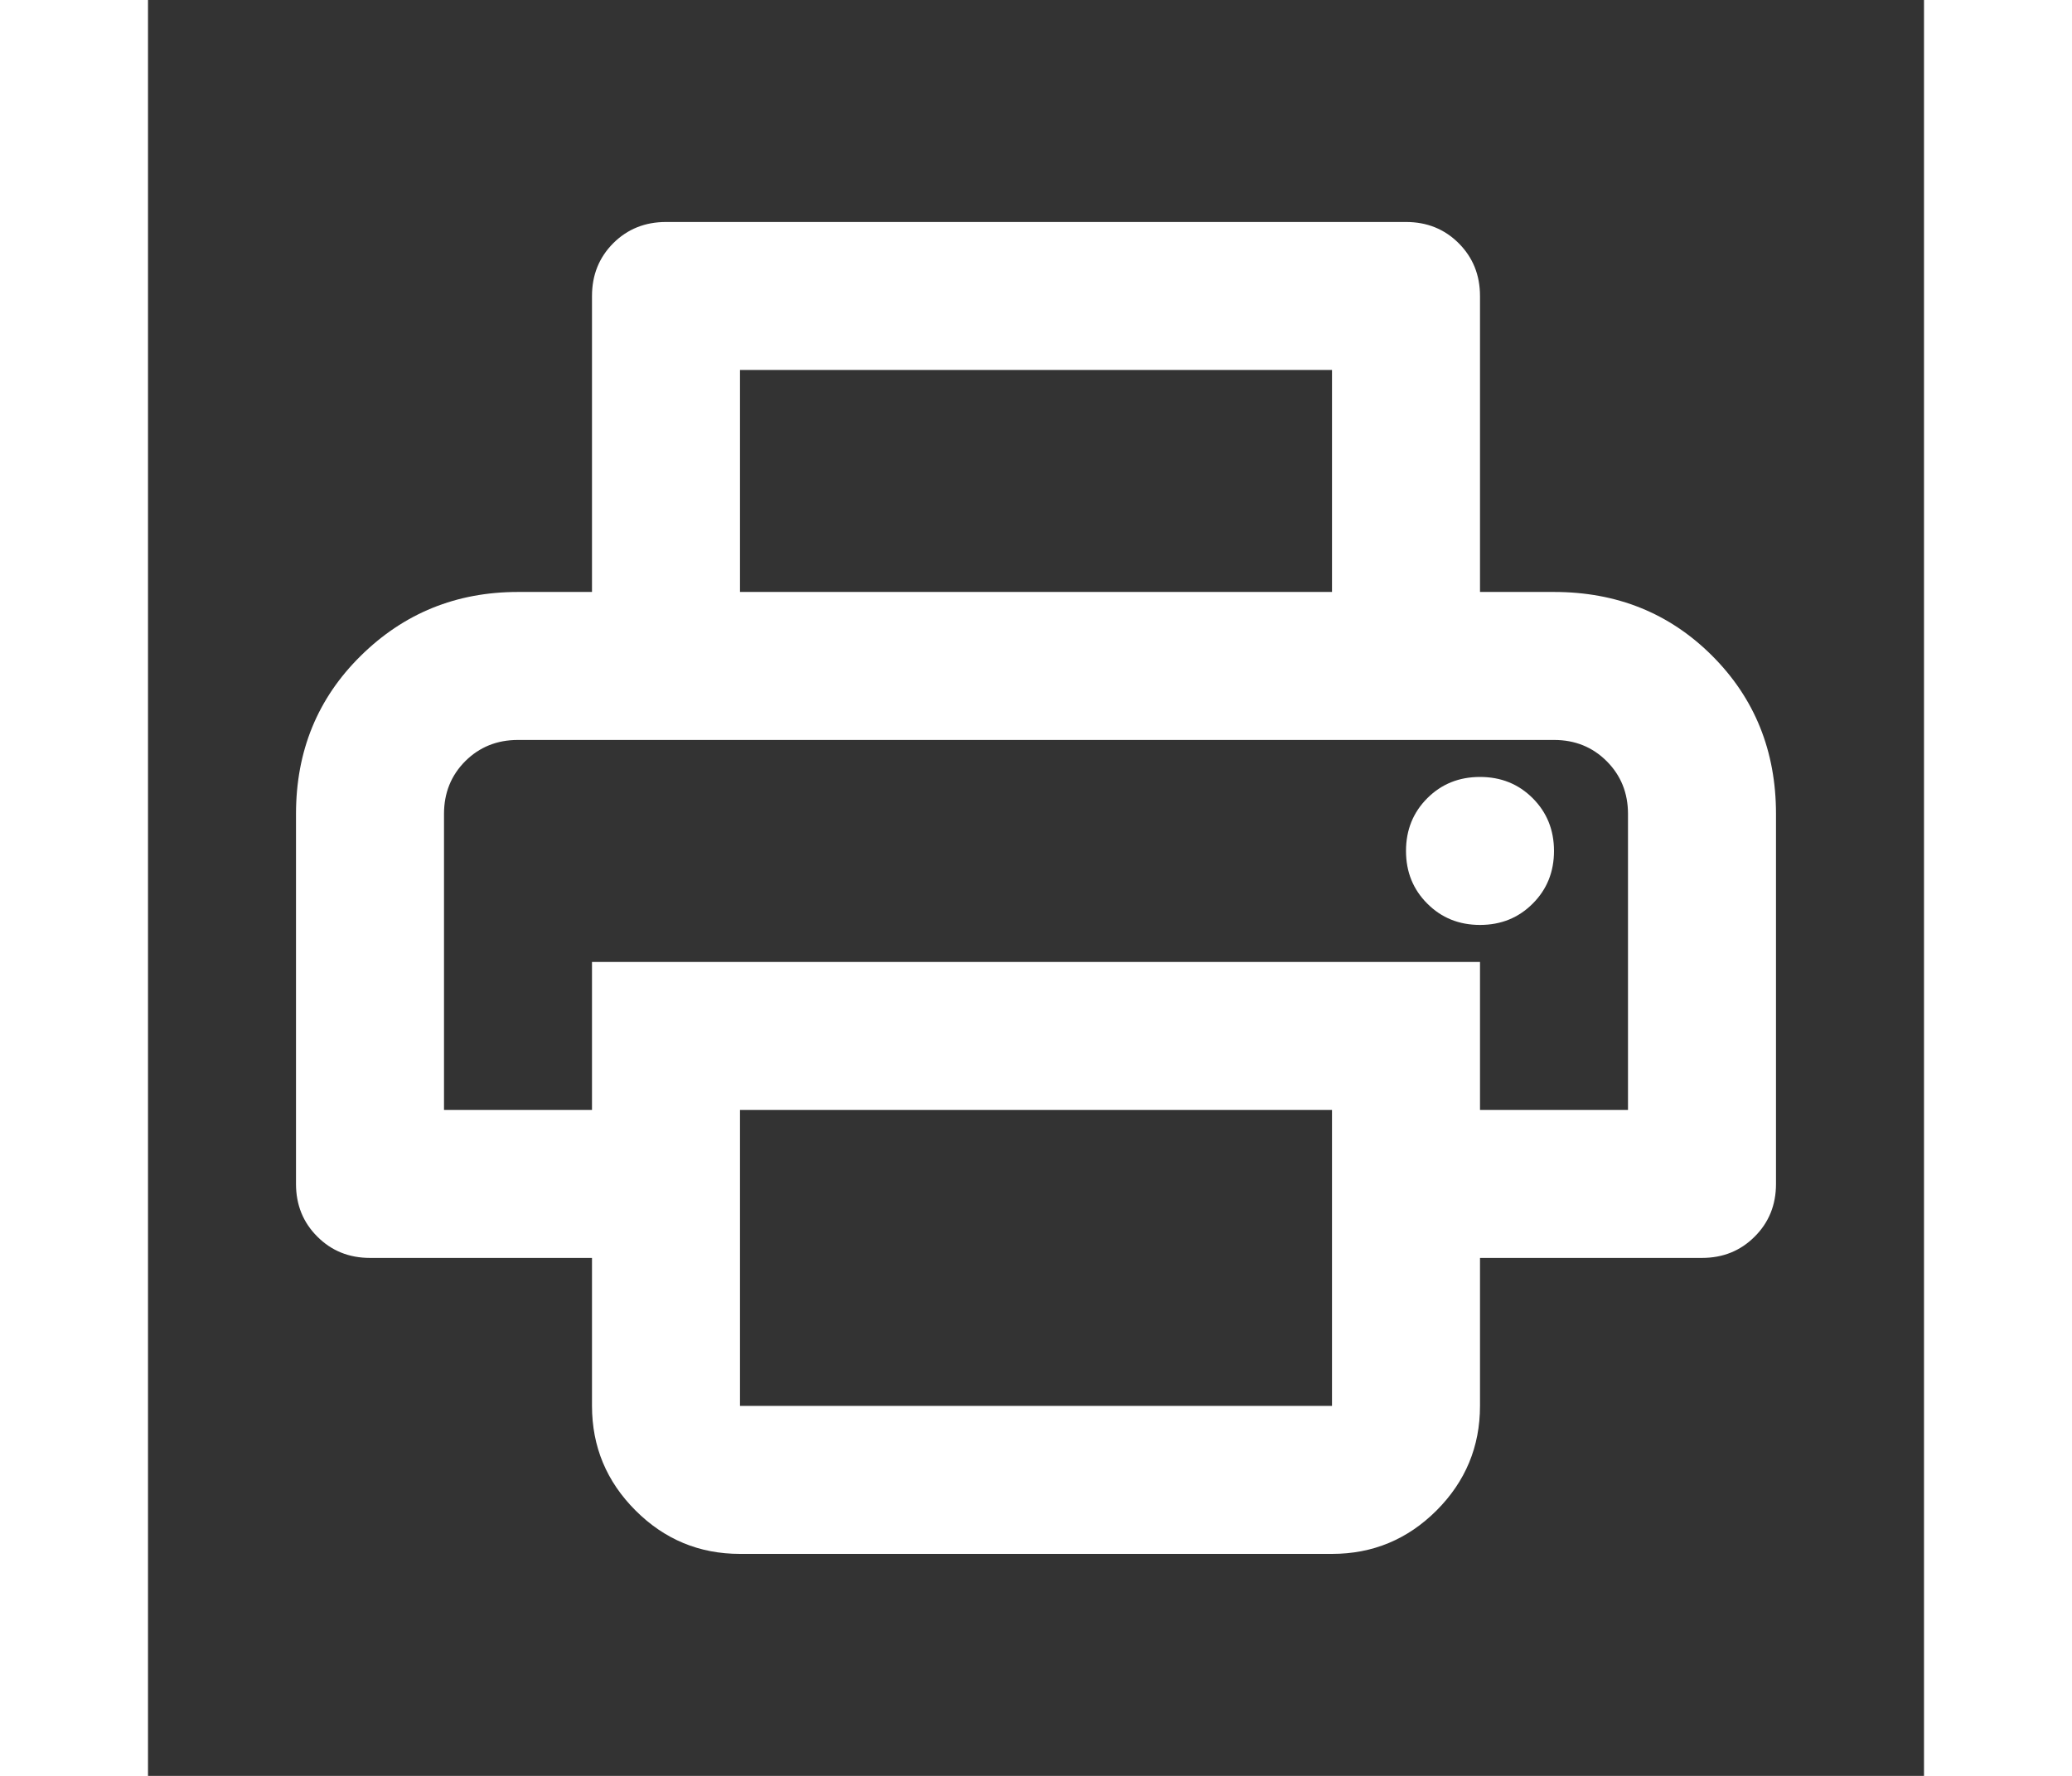 <svg xmlns="http://www.w3.org/2000/svg" aria-hidden="true" role="img" style="vertical-align: -0.125em;" width="35" height="30" preserveAspectRatio="xMidYMid meet" viewBox="0 0 24 24"><rect x="0" y="0" width="24" height="24" fill="#333333" stroke="none"/><path fill="white" d="M16 8V5H8v3H6V4q0-.425.287-.713Q6.575 3 7 3h10q.425 0 .712.287Q18 3.575 18 4v4ZM4 10h16H6Zm14 2.5q.425 0 .712-.288q.288-.287.288-.712t-.288-.713Q18.425 10.5 18 10.5t-.712.287Q17 11.075 17 11.5t.288.712q.287.288.712.288ZM8 19h8v-4H8v4Zm0 2q-.825 0-1.412-.587Q6 19.825 6 19v-2H3q-.425 0-.712-.288Q2 16.425 2 16v-5q0-1.275.875-2.137Q3.75 8 5 8h14q1.275 0 2.138.863Q22 9.725 22 11v5q0 .425-.288.712Q21.425 17 21 17h-3v2q0 .825-.587 1.413Q16.825 21 16 21Zm12-6v-4q0-.425-.288-.713Q19.425 10 19 10H5q-.425 0-.713.287Q4 10.575 4 11v4h2v-2h12v2Z"/></svg>